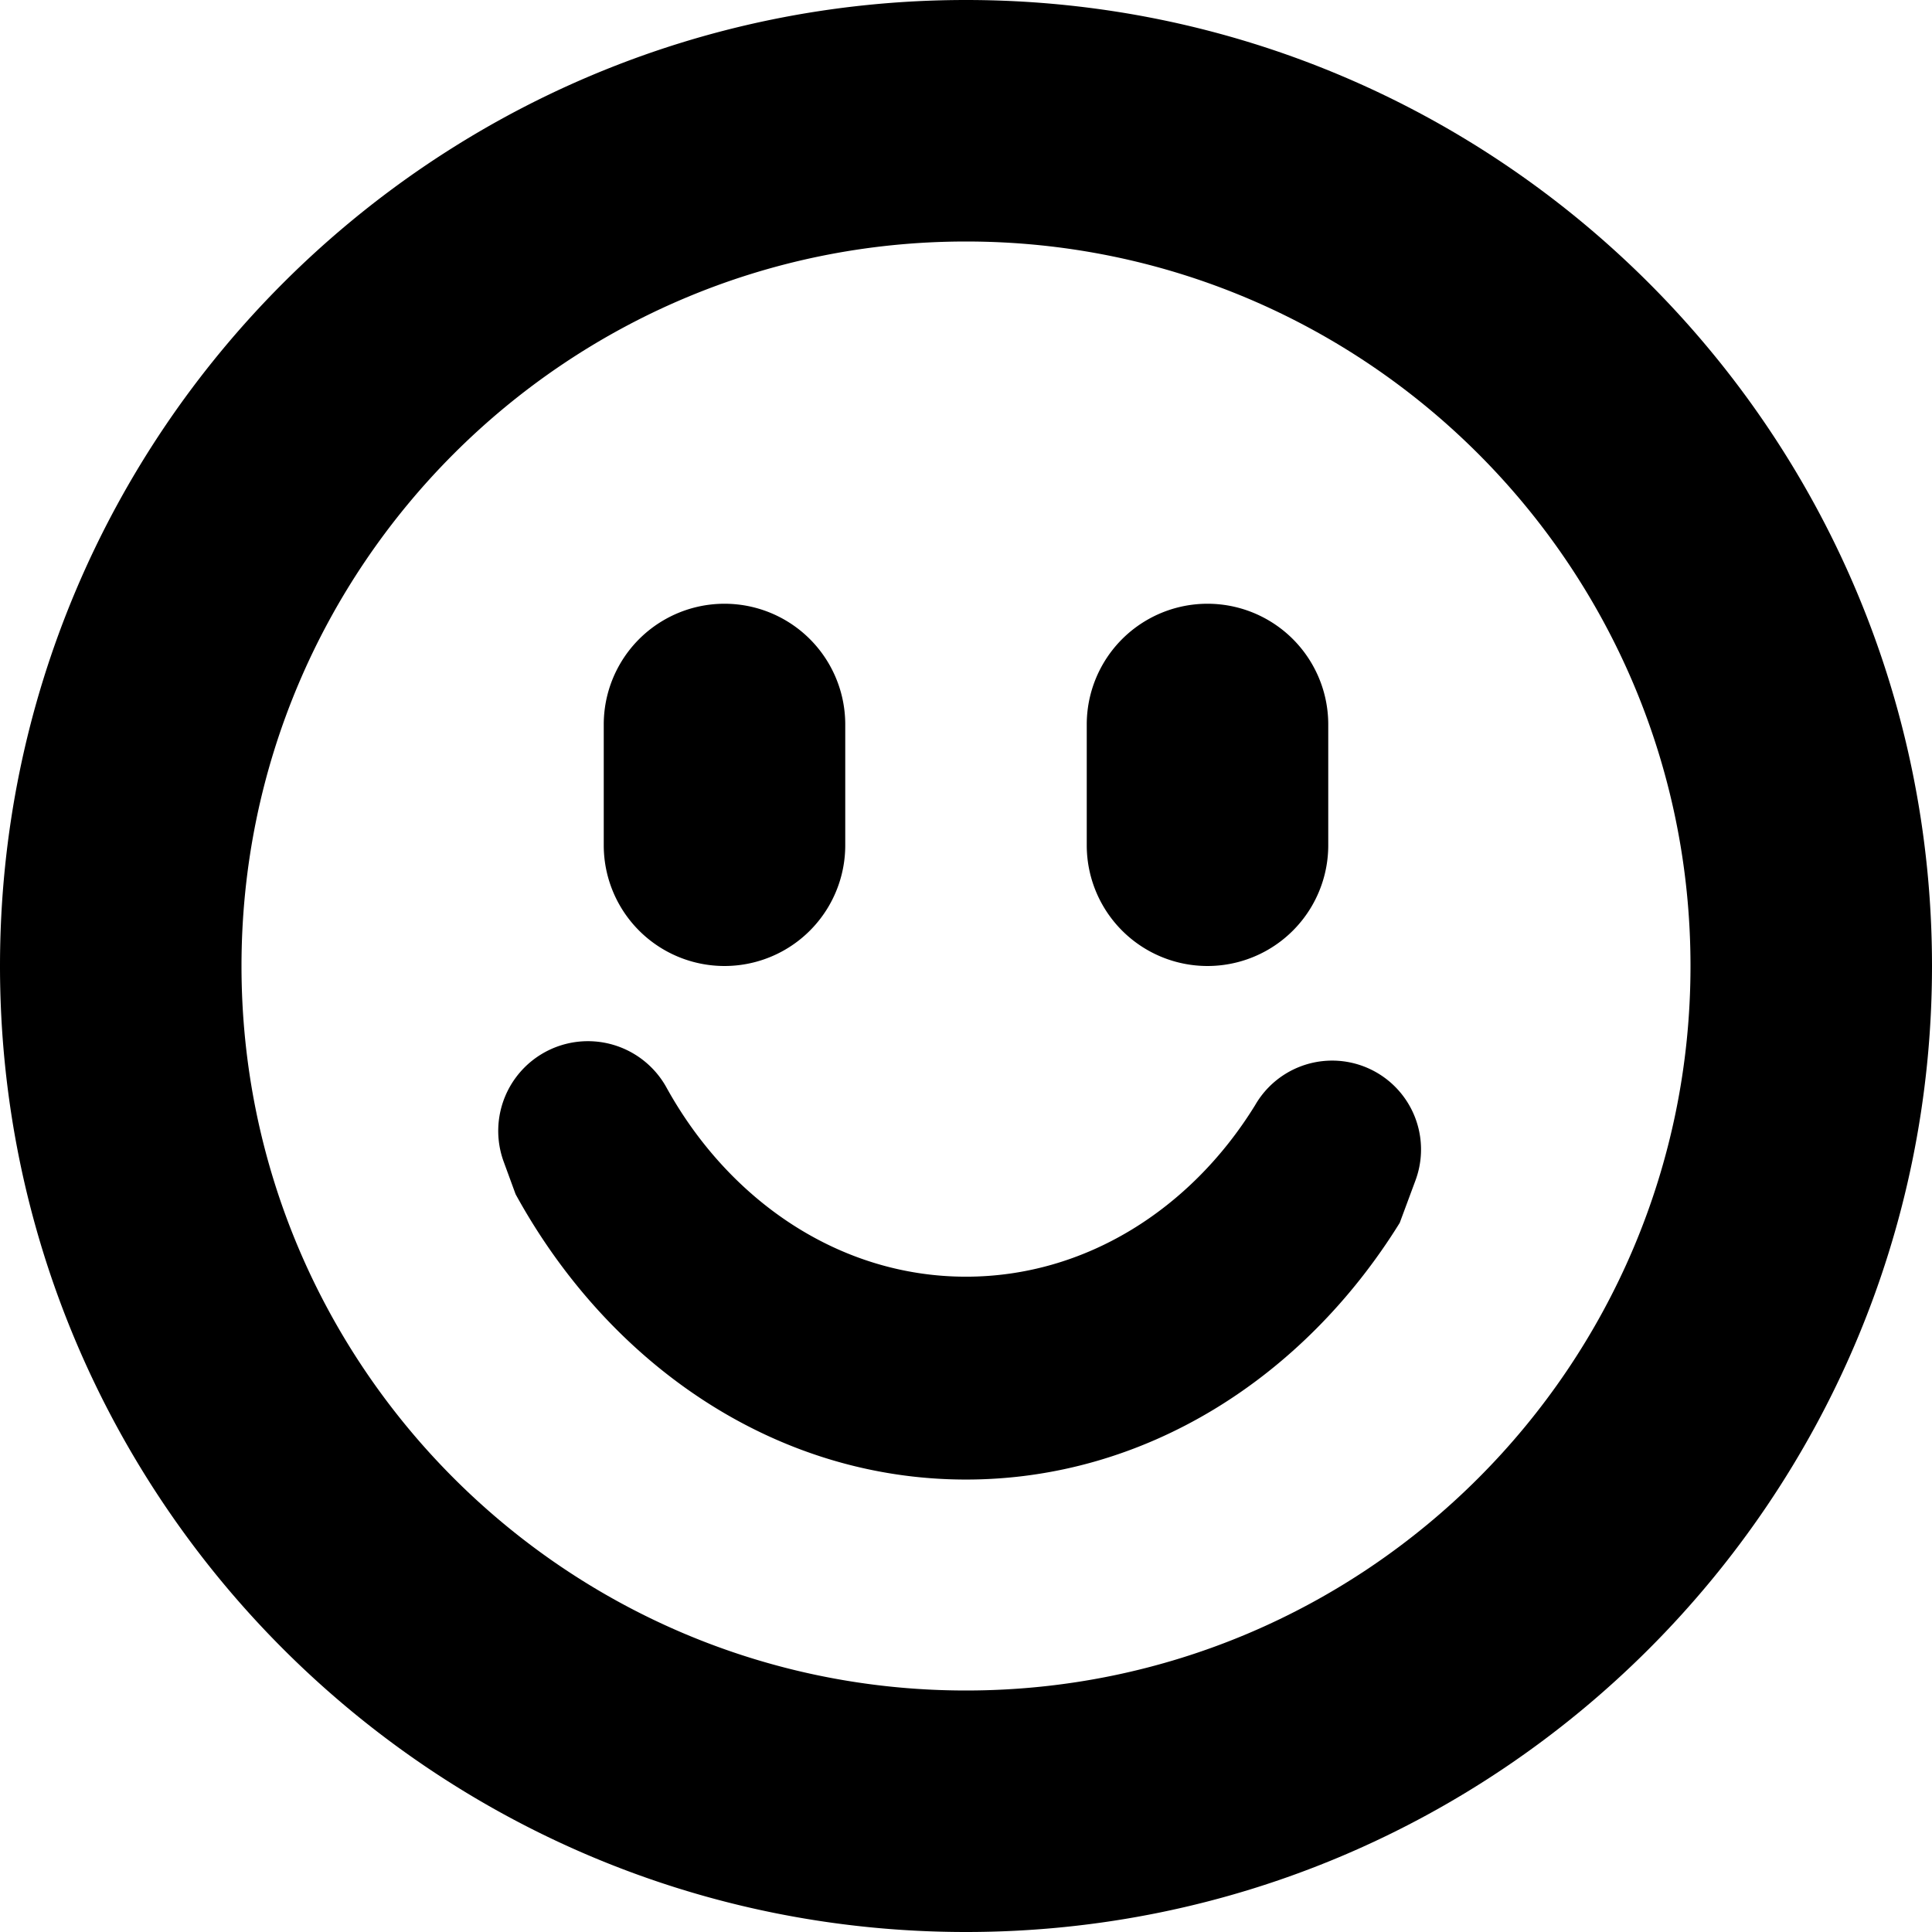 <svg xmlns="http://www.w3.org/2000/svg" width="16" height="16" viewBox="0 0 16 16">
  <path fill-rule="evenodd" d="M8 0c4.415 0 8 3.585 8 8s-3.585 8-8 8-8-3.585-8-8 3.585-8 8-8zm0 2c3.312 0 6 2.688 6 6s-2.688 6-6 6-6-2.688-6-6 2.688-6 6-6zM5.516 9c.519.944 1.438 1.573 2.484 1.573.987 0 1.861-.559 2.391-1.415l.002-.003a.736.736 0 0 1 1.33.619l-.131.353c-.797 1.286-2.11 2.126-3.592 2.126-1.572 0-2.952-.944-3.73-2.363l-.1-.273A.743.743 0 0 1 5.516 9zM7 6a1 1 0 0 0-2 0v1a1 1 0 0 0 2 0V6zm4 0a1 1 0 0 0-2 0v1a1 1 0 0 0 2 0V6z"/>
</svg>
